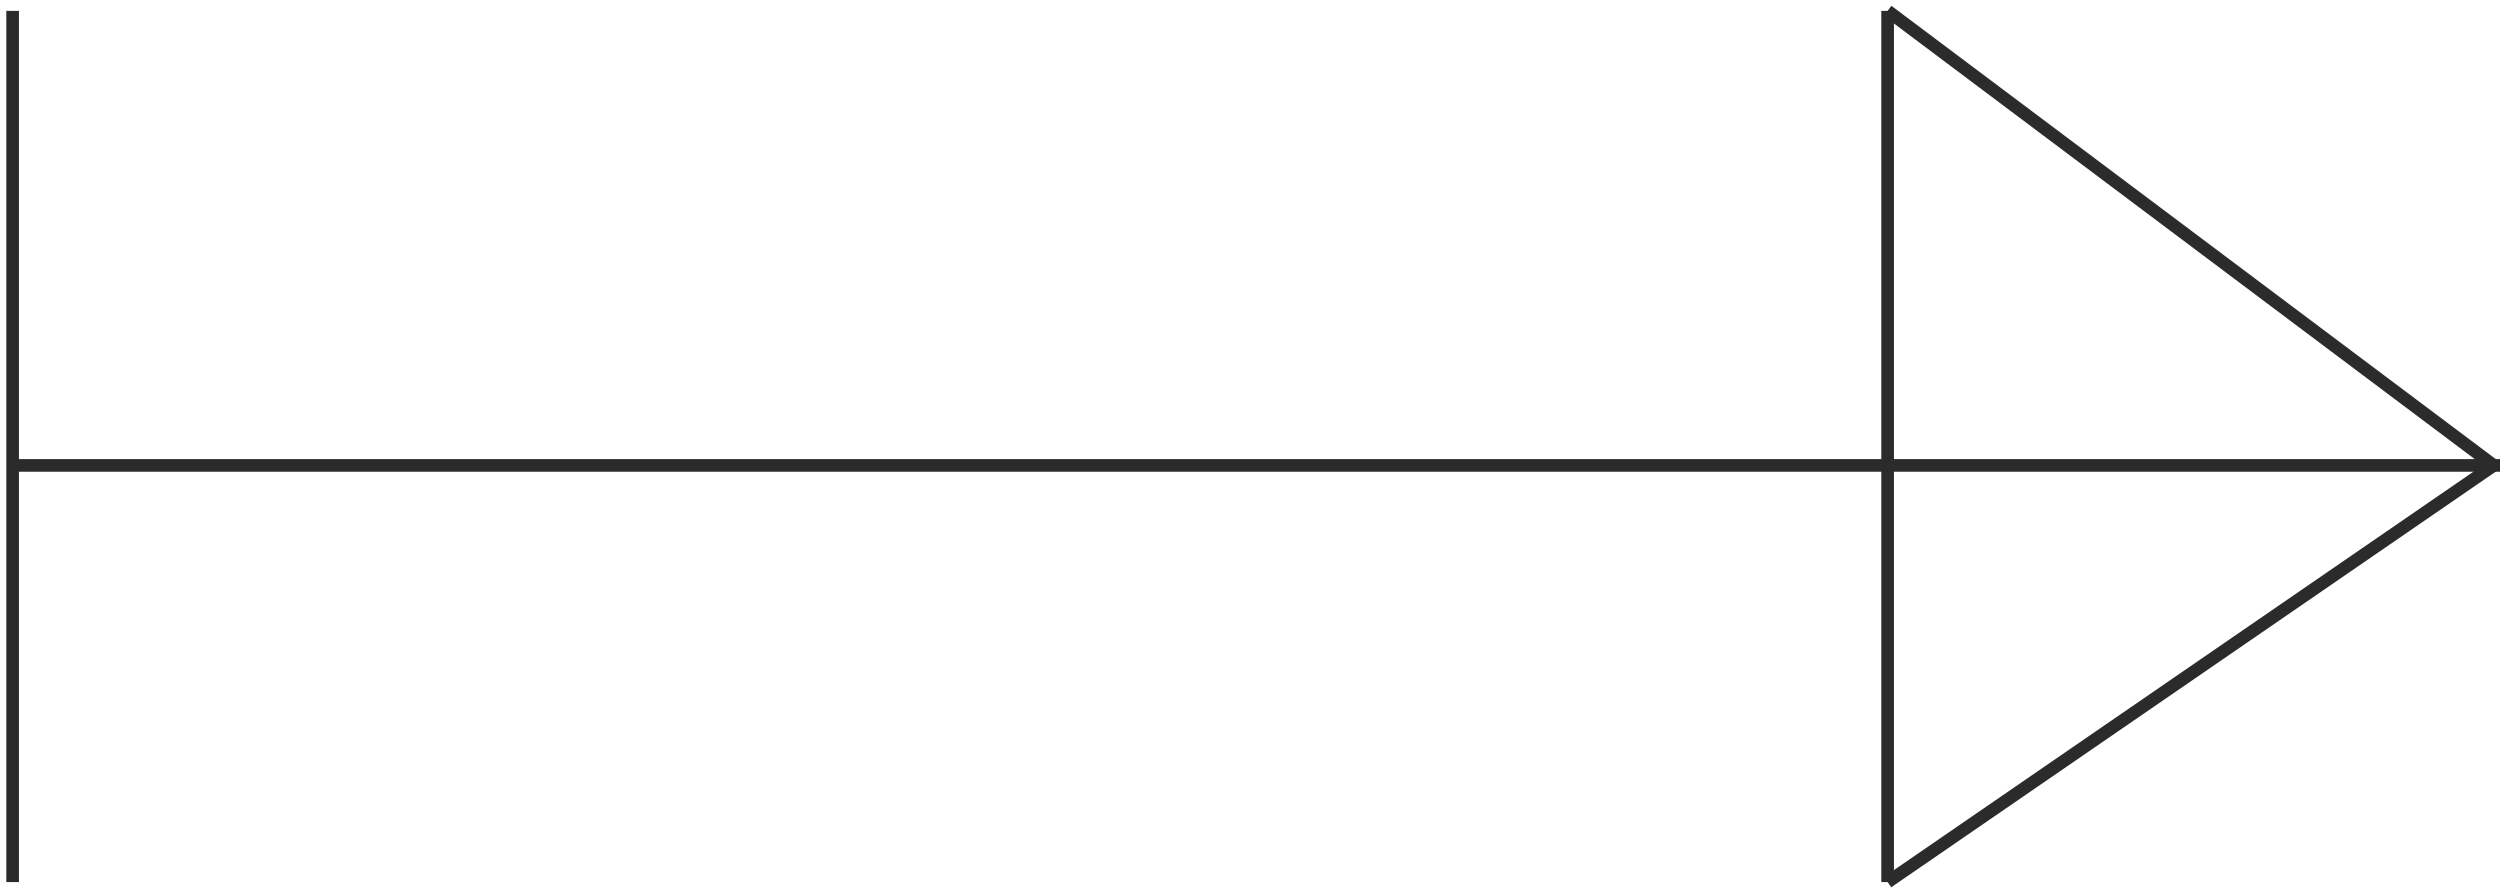 <svg width="198" height="71" viewBox="0 0 198 71" fill="none" xmlns="http://www.w3.org/2000/svg">
<path d="M1 69.861L1 0.861" stroke="#2B2B2B"/>
<path d="M198 36.861L1 36.861" stroke="#2B2B2B"/>
<path d="M197.5 36.861L149.5 69.861" stroke="#2B2B2B"/>
<path d="M197.5 36.861L149.5 0.861" stroke="#2B2B2B"/>
<path d="M149.5 0.861L149.5 69.861" stroke="#2B2B2B"/>
</svg>
